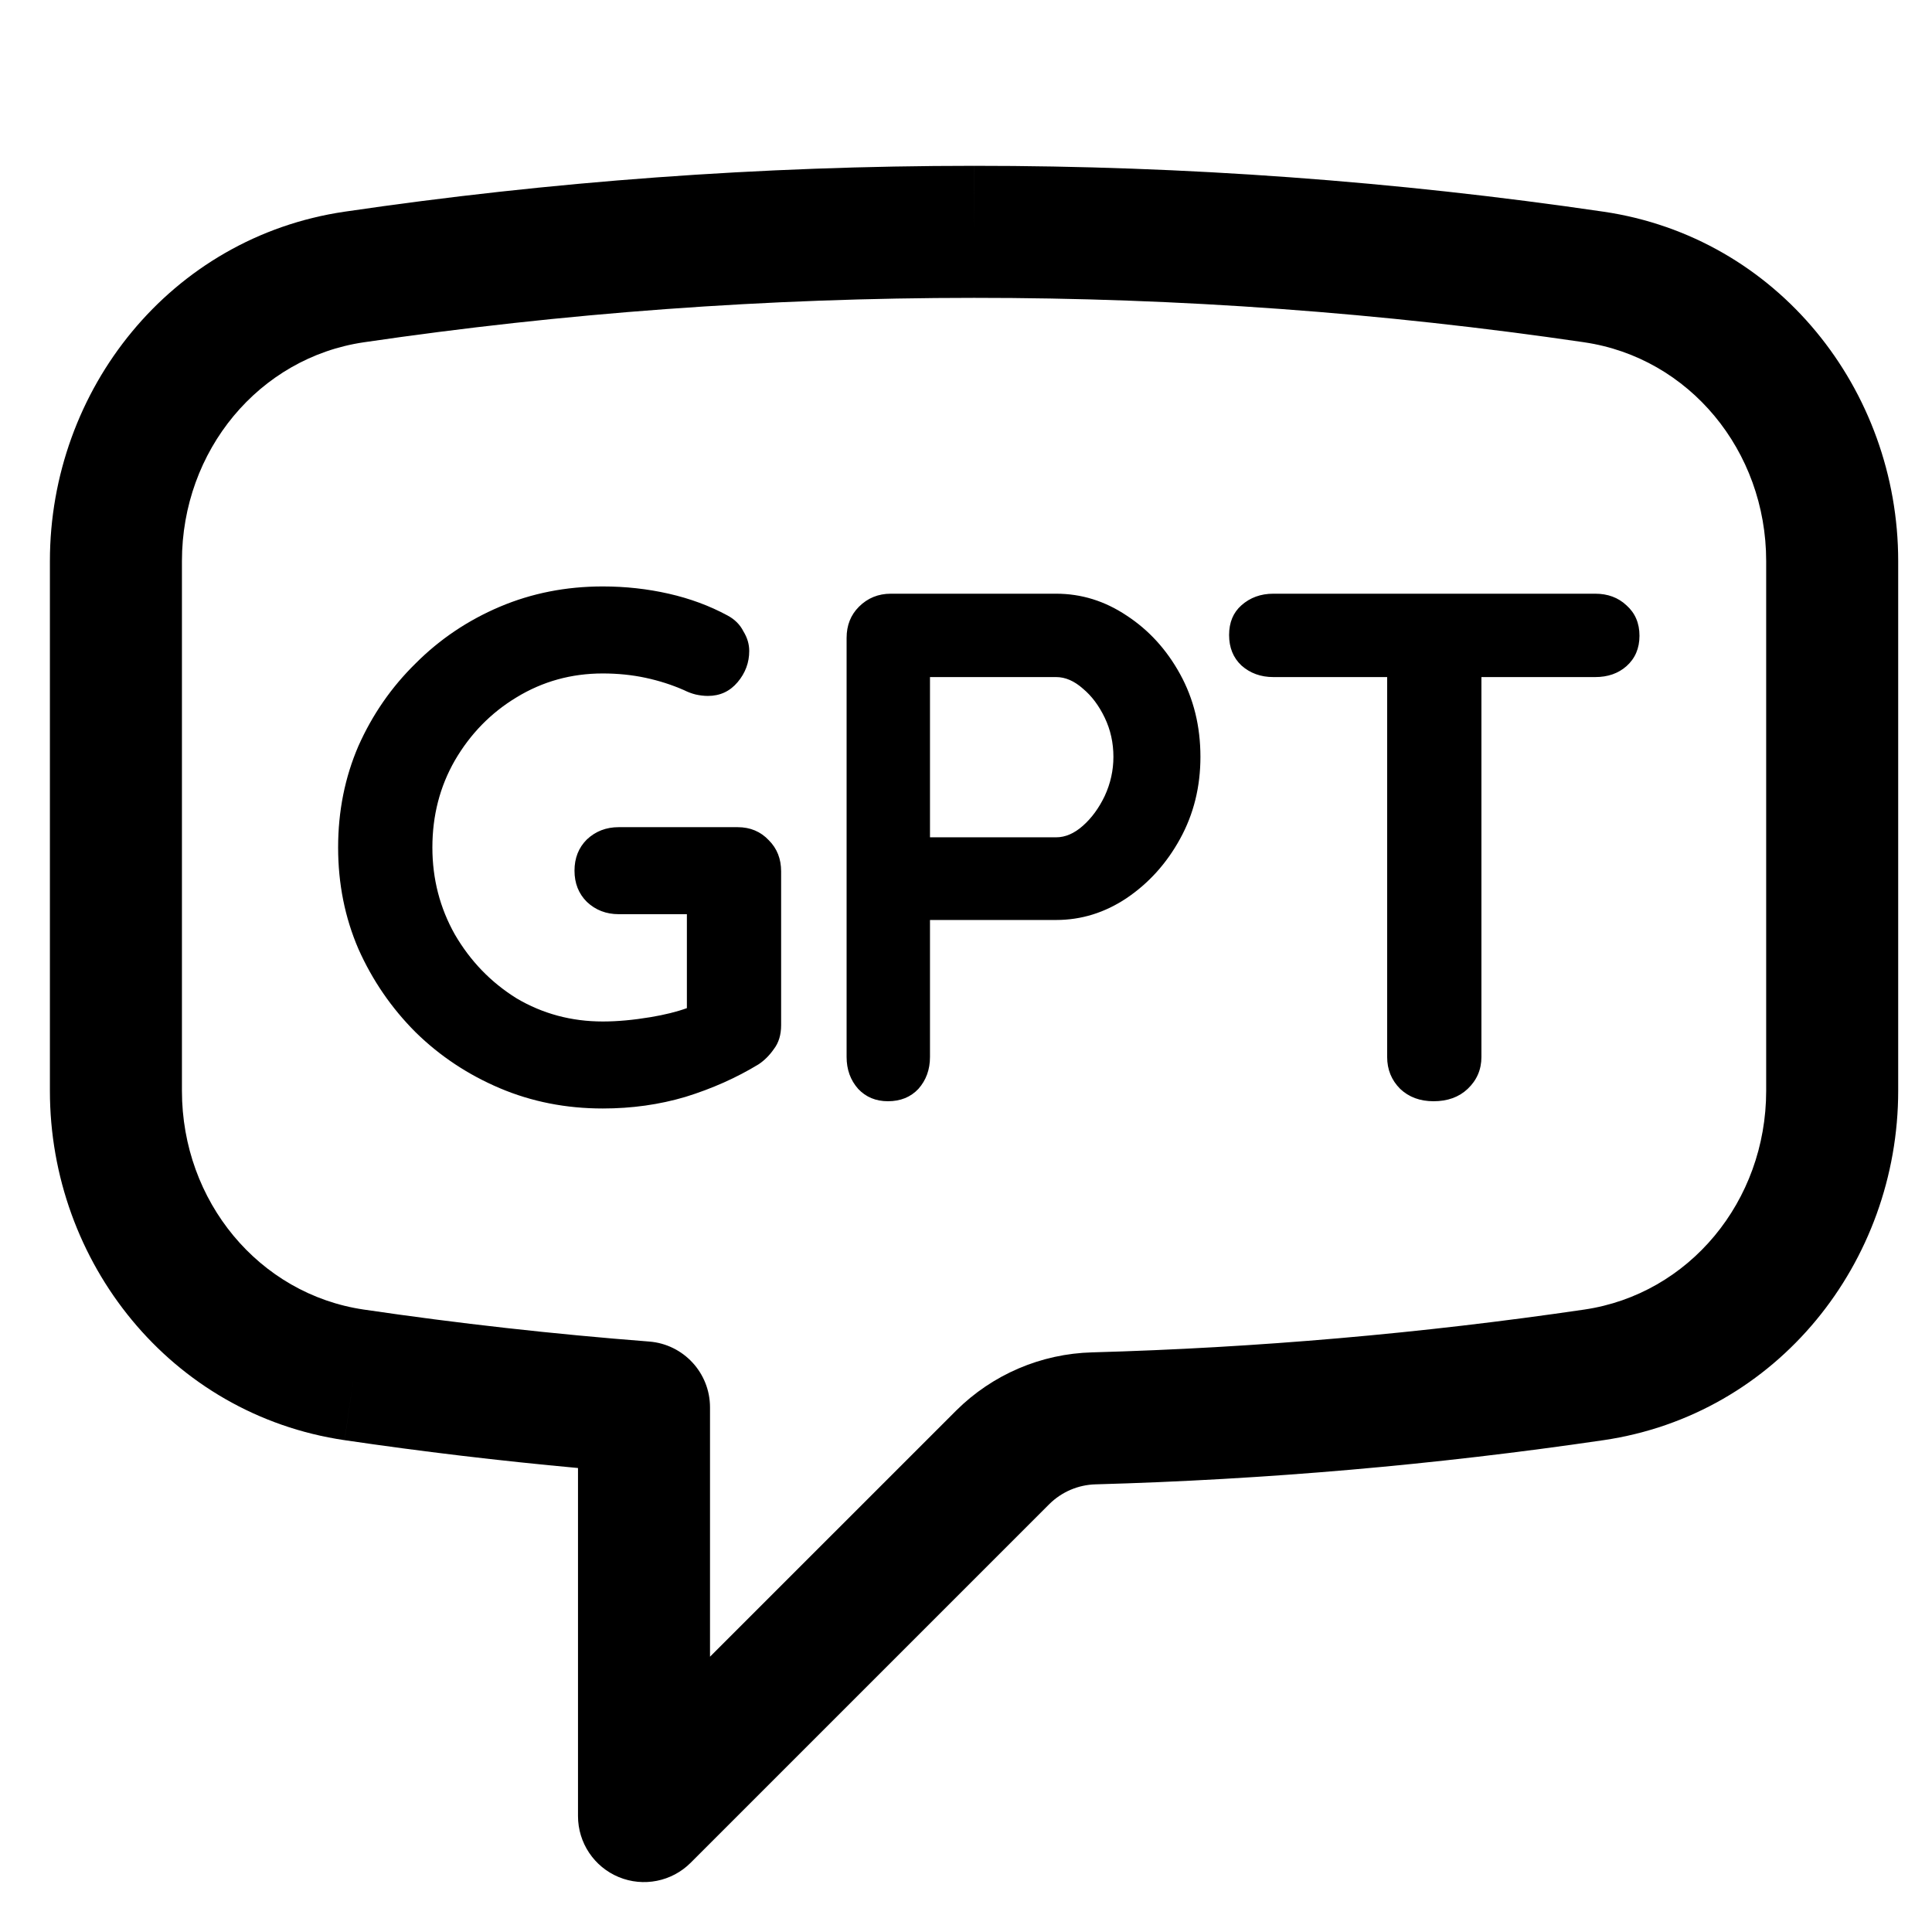 <svg width="100" height="100" viewBox="0 0 100 100" fill="none" xmlns="http://www.w3.org/2000/svg">
<path fill-rule="evenodd" clip-rule="evenodd" d="M82.998 10.957C72.21 9.373 61.32 8.58 50.417 8.583V12L50.416 8.583C39.352 8.583 28.472 9.393 17.835 10.957L17.835 10.957C8.822 12.283 2.583 20.178 2.583 29.042V56.458V56.462C2.583 65.322 8.822 73.217 17.834 74.543C21.831 75.132 25.86 75.612 29.917 75.984V94C29.917 95.382 30.749 96.628 32.026 97.157C33.303 97.685 34.772 97.393 35.749 96.416L54.31 77.855L54.313 77.852C54.953 77.218 55.811 76.852 56.712 76.829L56.72 76.829C65.517 76.585 74.291 75.822 82.998 74.543L82.999 74.543C92.011 73.218 98.25 65.327 98.25 56.458V29.042C98.25 20.173 92.011 12.282 82.999 10.957L82.998 10.957ZM17.834 74.543L17.835 74.543L18.331 71.171L17.834 74.543ZM50.418 15.417C60.989 15.413 71.545 16.182 82.004 17.717H18.829C29.138 16.202 39.687 15.417 50.417 15.417L50.418 15.417ZM91.417 29.042C91.417 23.316 87.424 18.515 82.005 17.718L18.829 17.717C13.41 18.515 9.417 23.32 9.417 29.042V56.458V56.462C9.417 62.18 13.409 66.986 18.829 67.783L18.829 67.783C23.703 68.5 28.627 69.052 33.598 69.438C35.377 69.576 36.75 71.06 36.75 72.844V85.751L49.486 73.016L49.494 73.008C51.371 71.143 53.89 70.066 56.535 69.998C65.061 69.762 73.566 69.022 82.004 67.783C87.424 66.986 91.417 62.184 91.417 56.458V29.042ZM25.87 56.325C27.521 57.025 29.298 57.375 31.199 57.375C32.7 57.375 34.127 57.175 35.477 56.775C36.854 56.349 38.117 55.787 39.268 55.086C39.568 54.886 39.831 54.623 40.056 54.298C40.306 53.973 40.431 53.56 40.431 53.059V45.103C40.431 44.453 40.219 43.915 39.793 43.49C39.368 43.039 38.83 42.814 38.18 42.814H32.025C31.374 42.814 30.824 43.027 30.374 43.452C29.948 43.877 29.736 44.415 29.736 45.066C29.736 45.716 29.948 46.254 30.374 46.679C30.824 47.105 31.374 47.318 32.025 47.318H35.553V52.181C35.035 52.369 34.409 52.524 33.676 52.647C32.775 52.797 31.95 52.872 31.199 52.872C29.573 52.872 28.084 52.471 26.733 51.671C25.407 50.845 24.344 49.744 23.543 48.368C22.768 46.992 22.38 45.491 22.38 43.865C22.38 42.214 22.768 40.712 23.543 39.361C24.344 37.985 25.407 36.897 26.733 36.096C28.084 35.271 29.573 34.858 31.199 34.858C31.975 34.858 32.713 34.933 33.413 35.083C34.114 35.233 34.777 35.446 35.403 35.721C35.603 35.821 35.803 35.896 36.003 35.946C36.228 35.996 36.441 36.021 36.641 36.021C37.266 36.021 37.779 35.784 38.18 35.308C38.58 34.833 38.78 34.295 38.78 33.694C38.78 33.344 38.68 33.007 38.48 32.681C38.305 32.331 38.029 32.056 37.654 31.856C36.728 31.355 35.715 30.98 34.614 30.73C33.514 30.48 32.375 30.354 31.199 30.354C29.298 30.354 27.521 30.705 25.87 31.405C24.219 32.106 22.768 33.081 21.517 34.333C20.266 35.558 19.277 36.984 18.552 38.611C17.851 40.237 17.501 41.988 17.501 43.865C17.501 45.741 17.851 47.493 18.552 49.119C19.277 50.745 20.266 52.184 21.517 53.435C22.768 54.661 24.219 55.624 25.87 56.325ZM58.306 31.856C57.18 31.105 55.967 30.73 54.666 30.73H46.109C45.459 30.73 44.908 30.955 44.458 31.405C44.032 31.831 43.82 32.368 43.82 33.019V54.711C43.82 55.361 44.02 55.912 44.42 56.362C44.821 56.787 45.334 57 45.959 57C46.609 57 47.135 56.787 47.535 56.362C47.935 55.912 48.136 55.361 48.136 54.711V47.618H54.666C55.967 47.618 57.18 47.242 58.306 46.492C59.457 45.716 60.383 44.691 61.083 43.414C61.784 42.139 62.134 40.725 62.134 39.174C62.134 37.597 61.784 36.171 61.083 34.895C60.383 33.619 59.457 32.606 58.306 31.856ZM56.054 42.739C55.604 43.139 55.141 43.339 54.666 43.339H48.136V35.045H54.666C55.141 35.045 55.604 35.246 56.054 35.646C56.505 36.021 56.88 36.522 57.18 37.147C57.48 37.773 57.63 38.448 57.63 39.174C57.63 39.874 57.48 40.55 57.18 41.2C56.88 41.826 56.505 42.339 56.054 42.739ZM72.475 56.362C72.925 56.787 73.5 57 74.201 57C74.927 57 75.514 56.787 75.965 56.362C76.44 55.912 76.678 55.361 76.678 54.711V35.045H82.57C83.22 35.045 83.758 34.858 84.184 34.483C84.634 34.082 84.859 33.557 84.859 32.906C84.859 32.256 84.634 31.73 84.184 31.33C83.758 30.93 83.22 30.73 82.57 30.73H65.907C65.257 30.73 64.706 30.93 64.256 31.33C63.831 31.706 63.618 32.218 63.618 32.869C63.618 33.519 63.831 34.045 64.256 34.445C64.706 34.845 65.257 35.045 65.907 35.045H71.799V54.711C71.799 55.361 72.024 55.912 72.475 56.362Z" fill="black"/>
</svg>
